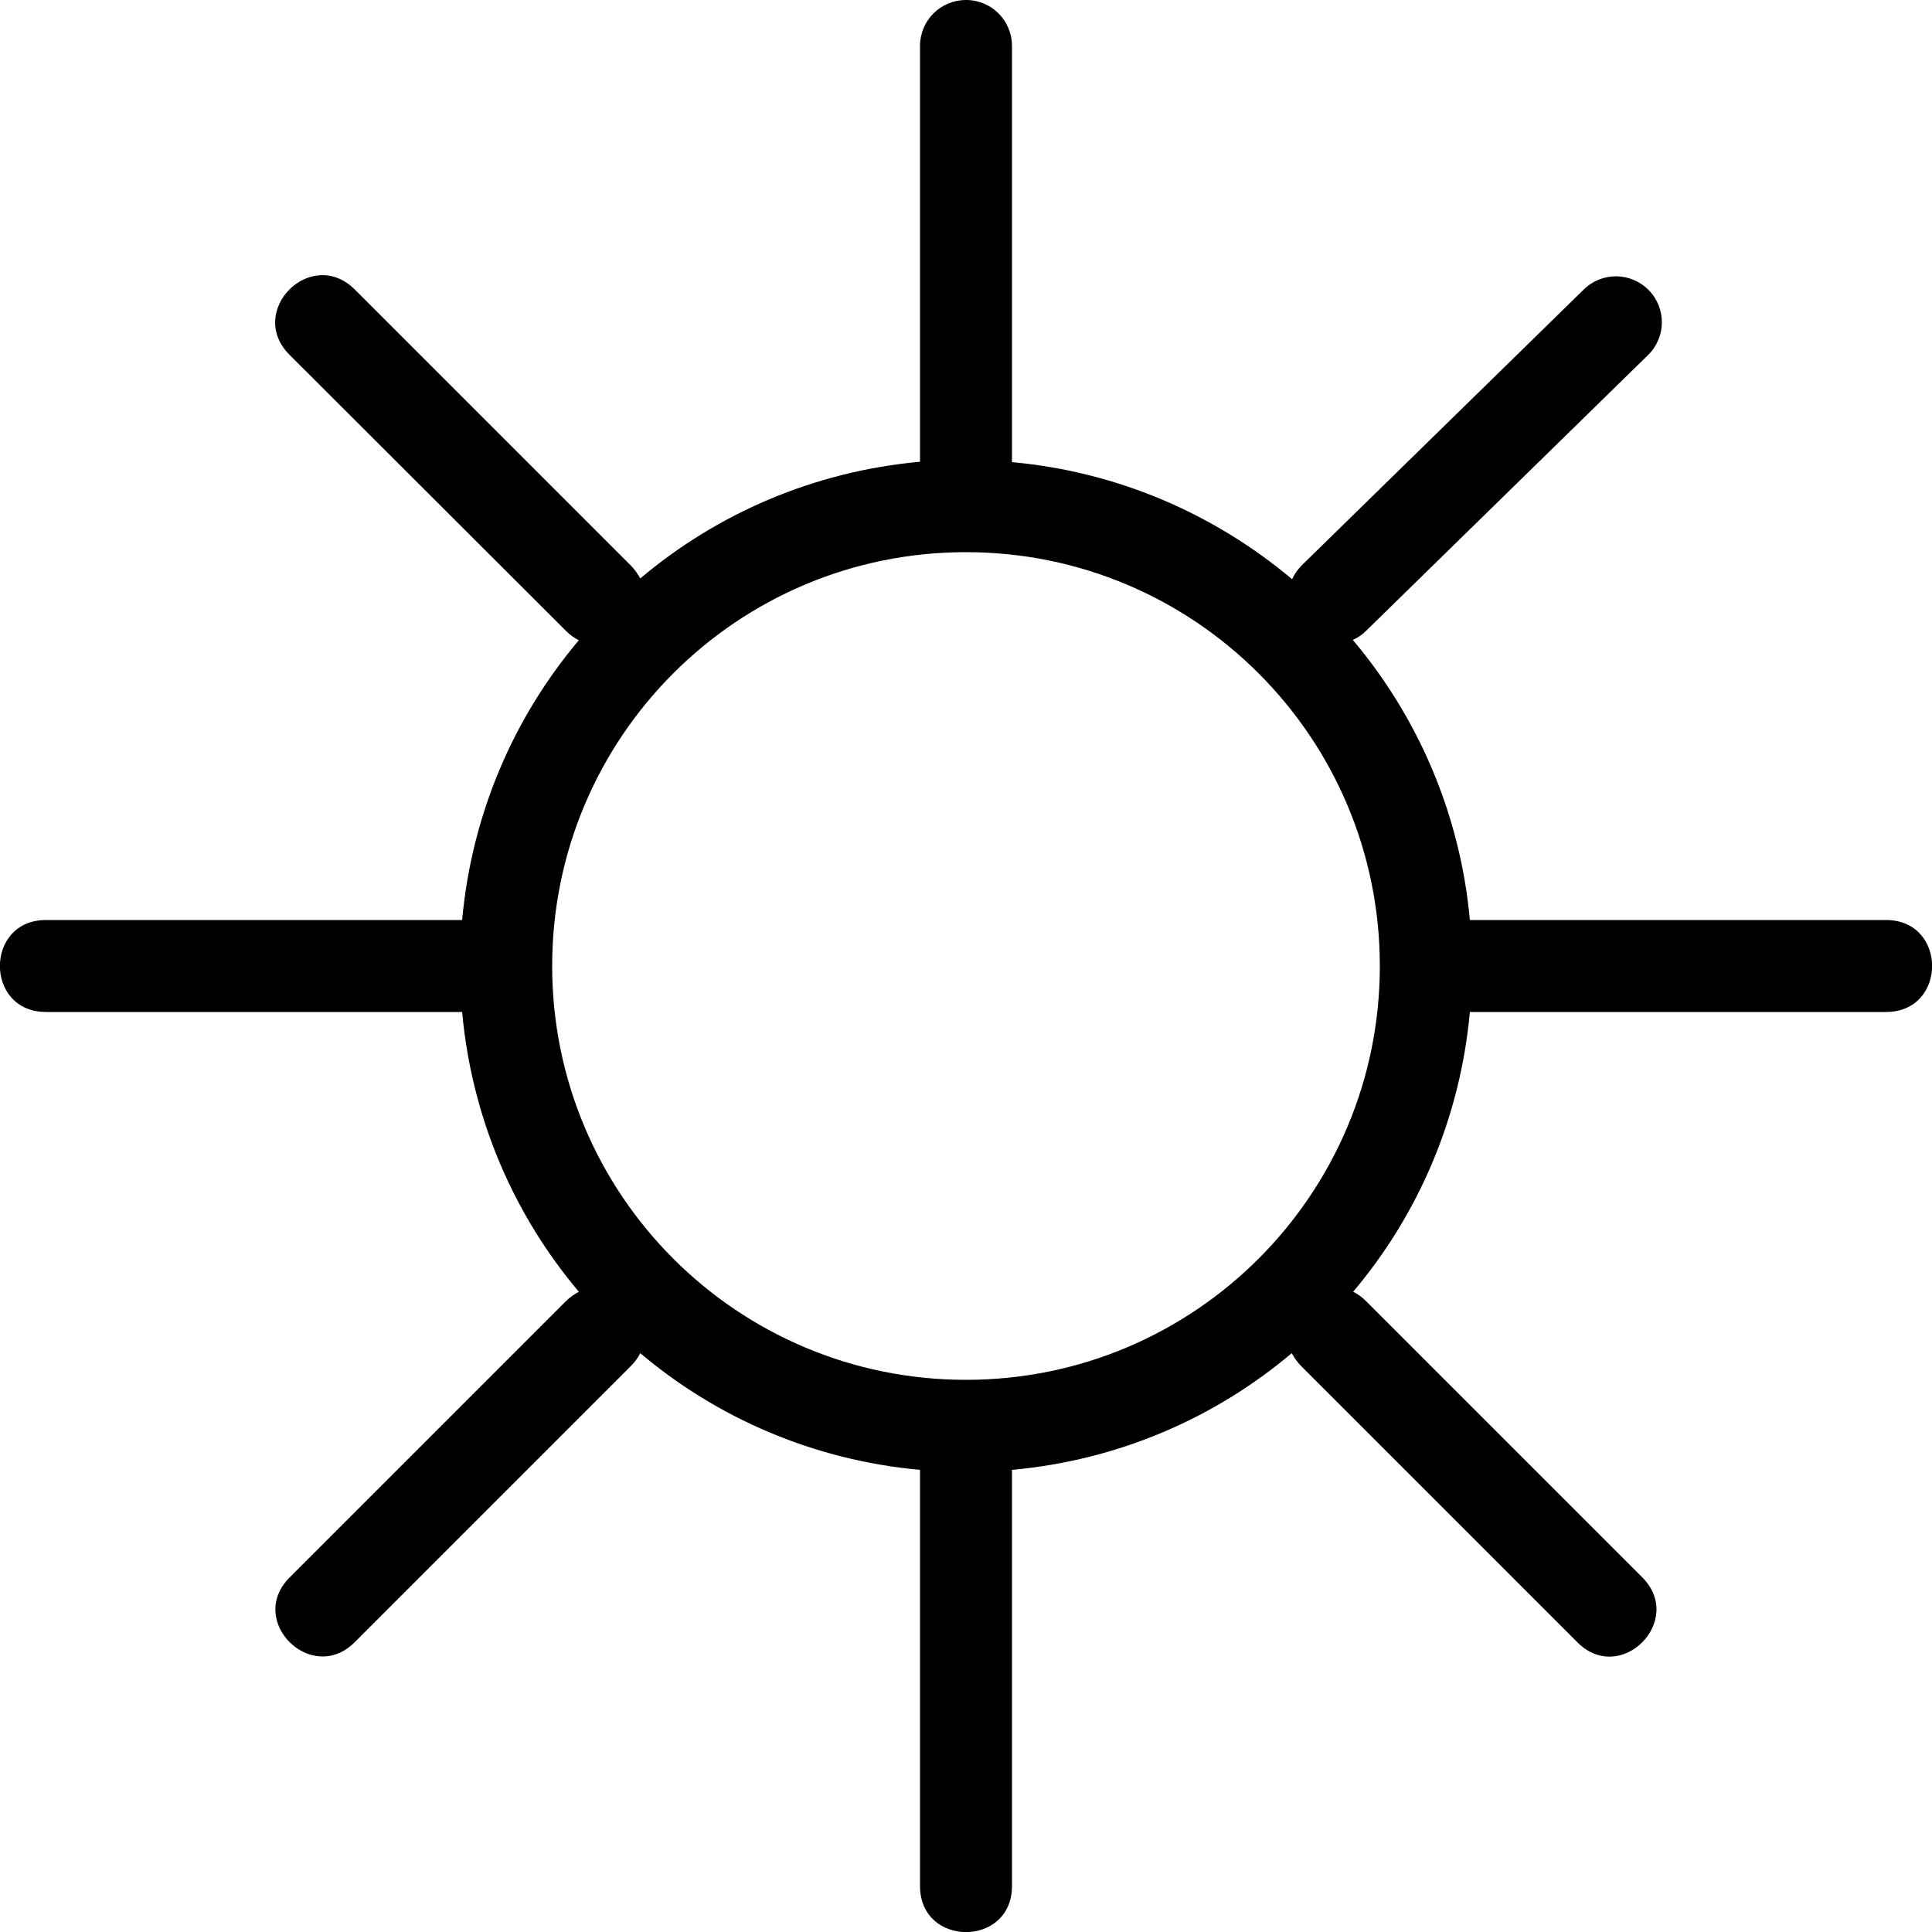 <?xml version="1.0" encoding="utf-8"?>
<!-- Generator: Adobe Illustrator 25.1.0, SVG Export Plug-In . SVG Version: 6.00 Build 0)  -->
<svg version="1.1" id="Layer_1" xmlns="http://www.w3.org/2000/svg" xmlns:xlink="http://www.w3.org/1999/xlink" x="0px" y="0px"
	 viewBox="0 0 50 50" style="enable-background:new 0 0 50 50;" xml:space="preserve">
<path id="Path_2_" d="M14.98,16.57c-0.12-0.06-0.23-0.14-0.34-0.25L7.49,9.18C6.37,8.05,8.05,6.37,9.18,7.49l7.14,7.14
	c0.11,0.11,0.19,0.23,0.25,0.34c1.99-1.68,4.49-2.77,7.24-3.02V1.19C23.81,0.53,24.34,0,25,0c0.66,0,1.19,0.53,1.19,1.19v10.77
	c2.75,0.25,5.25,1.35,7.25,3.03c0.06-0.13,0.14-0.25,0.25-0.36l7.3-7.14c0.47-0.46,1.22-0.45,1.68,0.02
	c0.46,0.47,0.45,1.22-0.02,1.68l-7.3,7.14c-0.1,0.1-0.22,0.18-0.34,0.23c1.68,1.99,2.78,4.5,3.03,7.25h10.77
	c1.59,0,1.59,2.38,0,2.38H38.04c-0.25,2.75-1.34,5.25-3.02,7.24c0.12,0.06,0.23,0.14,0.34,0.25l7.14,7.14
	c1.12,1.12-0.56,2.81-1.68,1.68l-7.14-7.14c-0.11-0.11-0.19-0.23-0.25-0.34c-1.99,1.68-4.49,2.77-7.24,3.02v10.77
	c0,1.59-2.38,1.59-2.38,0V38.04c-2.75-0.25-5.25-1.34-7.24-3.02c-0.06,0.12-0.14,0.23-0.25,0.34l-7.14,7.14
	c-1.12,1.12-2.81-0.56-1.68-1.68l7.14-7.14c0.11-0.11,0.23-0.19,0.34-0.25c-1.68-1.99-2.77-4.49-3.02-7.24H1.19
	c-1.59,0-1.59-2.38,0-2.38h10.77C12.21,21.06,13.3,18.56,14.98,16.57L14.98,16.57z M25,35.71c5.92,0,10.71-4.8,10.71-10.71
	S30.92,14.29,25,14.29S14.29,19.08,14.29,25S19.08,35.71,25,35.71z"/>
</svg>
